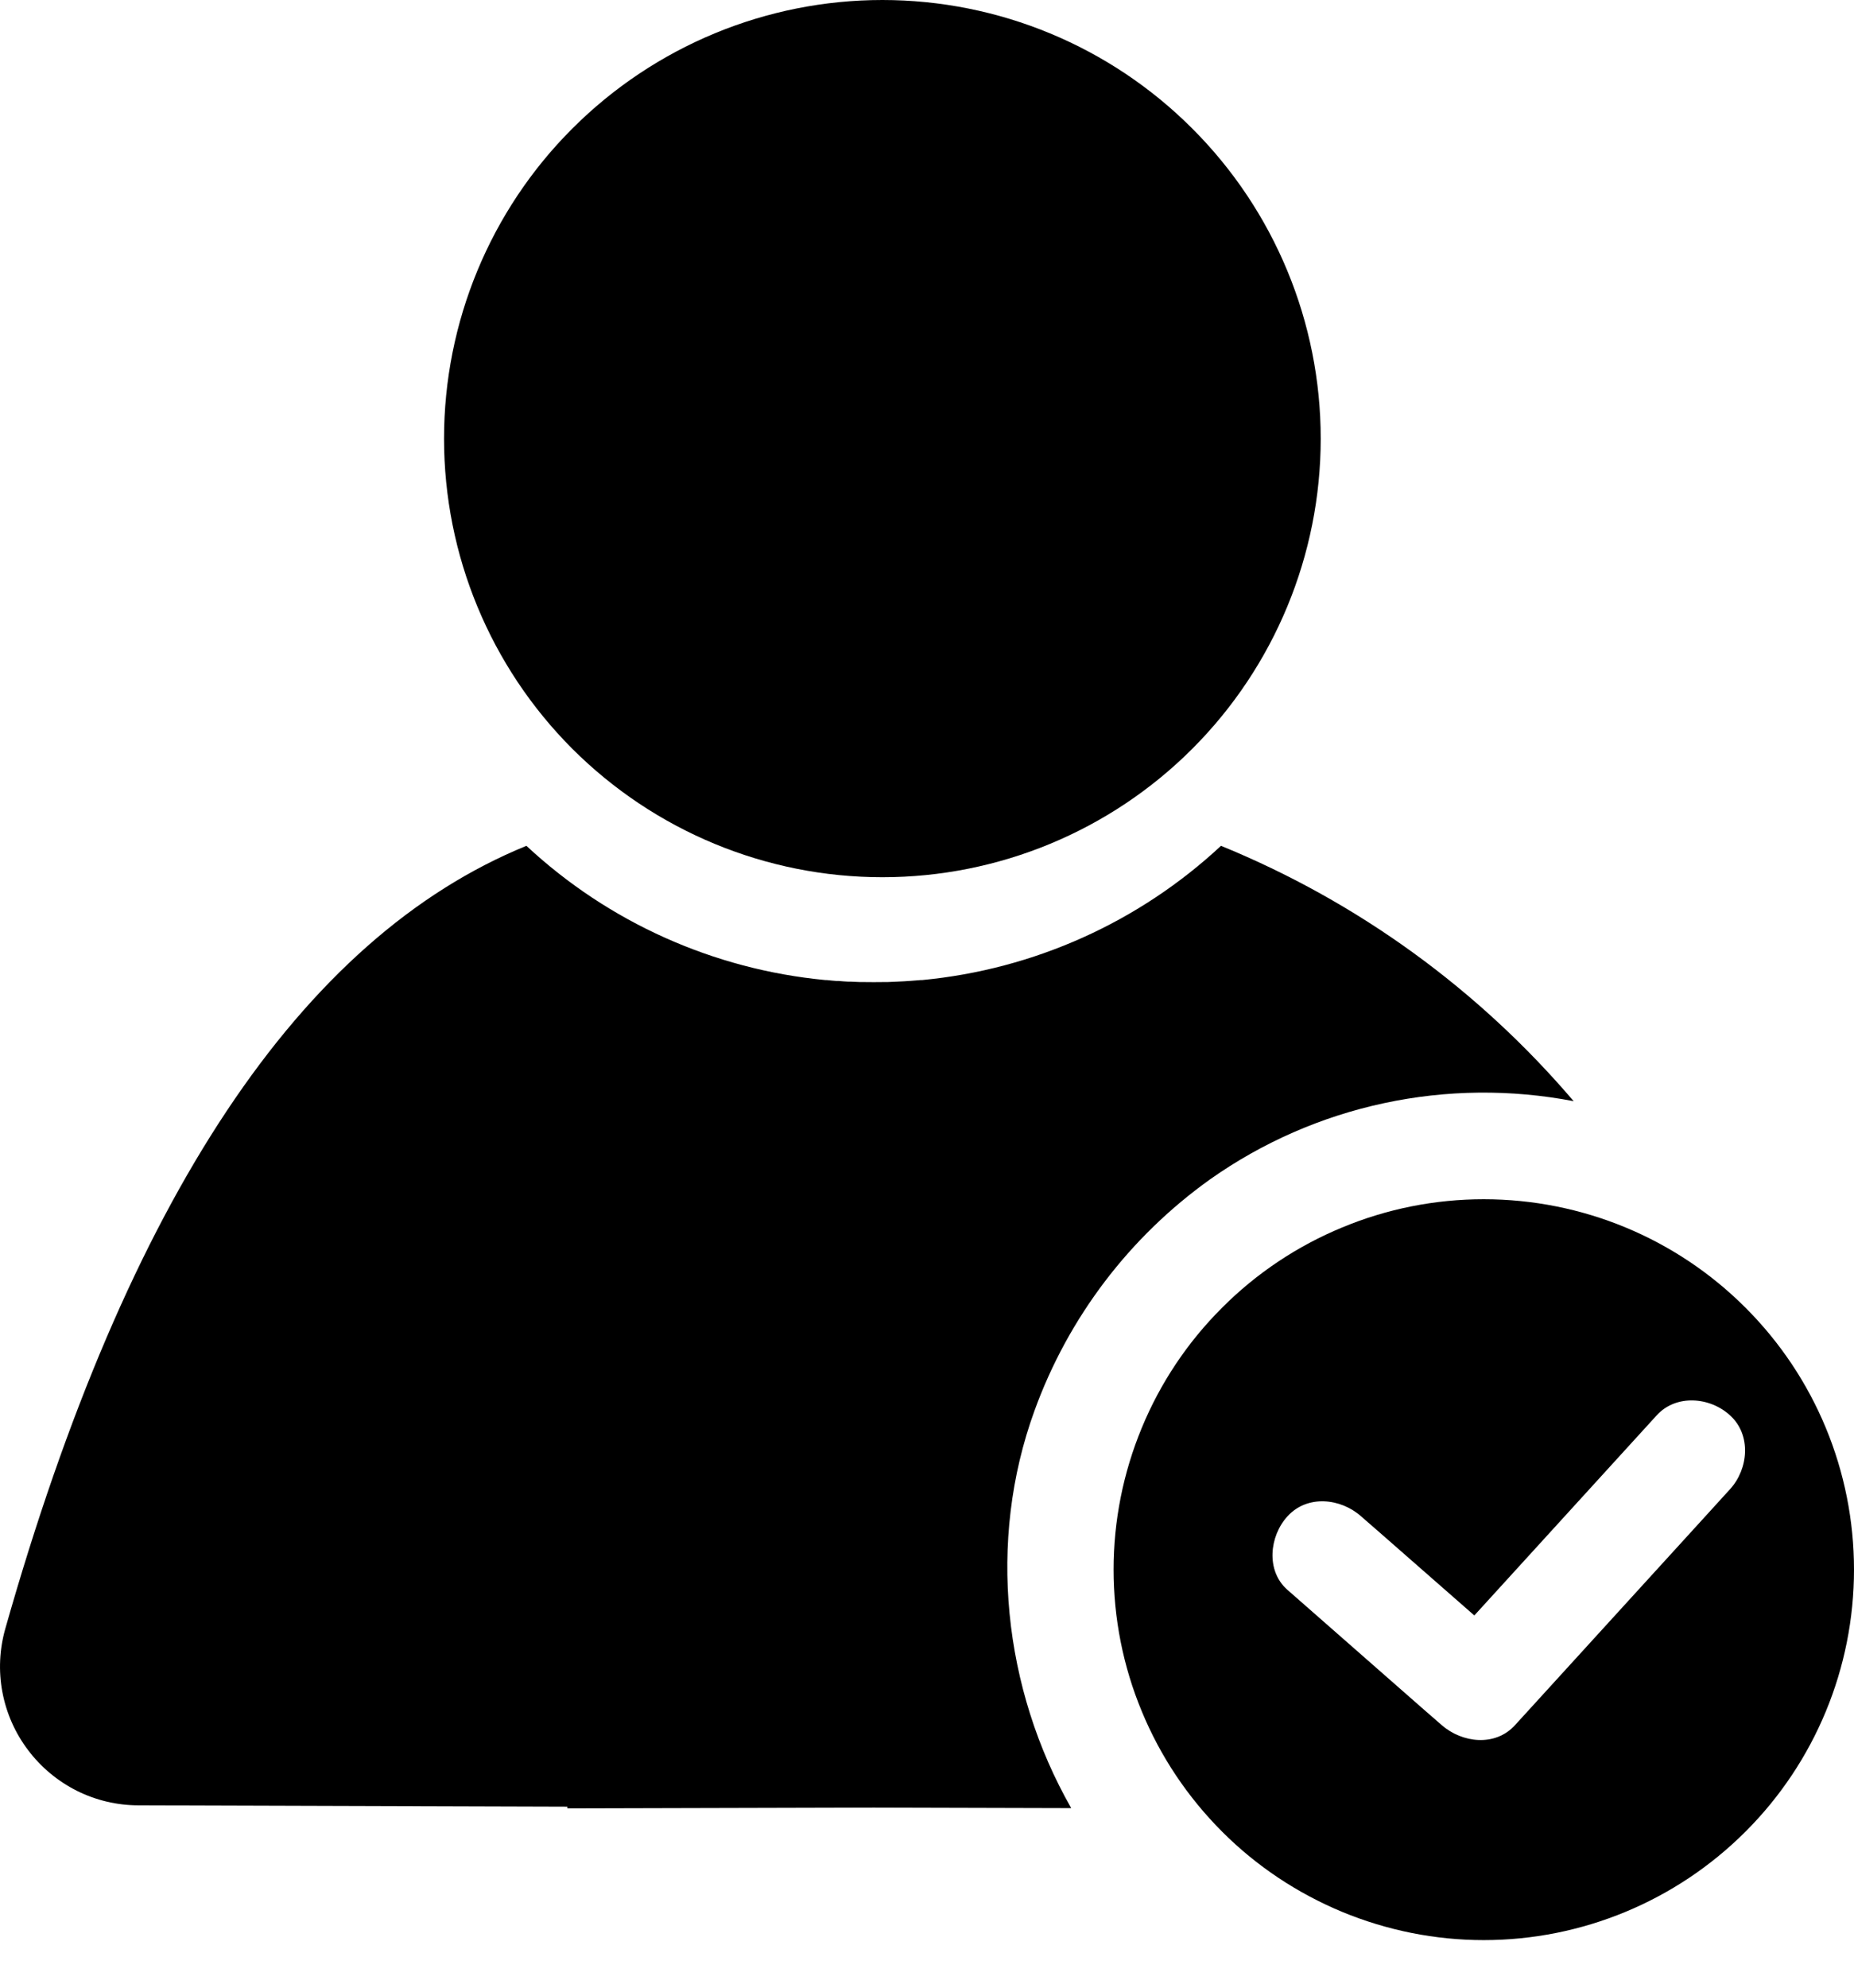<svg width="14" height="15" viewBox="0 0 14 15" fill="none" xmlns="http://www.w3.org/2000/svg">
<path d="M8.844 11.657C8.76 11.944 8.697 12.255 8.593 12.519C8.593 12.376 8.697 12.244 8.739 12.111C8.744 12.064 8.744 12.016 8.739 11.968C8.76 11.873 8.813 11.77 8.844 11.657ZM8.844 11.657V11.471C8.876 11.531 8.855 11.597 8.844 11.657Z" fill="currentColor"/>
<path d="M6.663 6.62C5.785 6.62 4.943 6.271 4.322 5.651C3.701 5.03 3.353 4.188 3.353 3.31C3.353 2.432 3.701 1.59 4.322 0.97C4.943 0.349 5.785 0 6.663 0C7.541 0 8.383 0.349 9.003 0.97C9.624 1.59 9.973 2.432 9.973 3.31C9.973 4.188 9.624 5.03 9.003 5.651C8.383 6.271 7.541 6.62 6.663 6.62Z" fill="currentColor"/>
<path d="M7.812 10.645C8.067 9.942 8.53 9.333 9.139 8.899C9.533 8.621 9.979 8.426 10.451 8.325C10.922 8.224 11.409 8.219 11.883 8.31C11.162 7.464 10.249 6.803 9.22 6.383C8.6 6.96 7.806 7.316 6.964 7.396H6.953C6.928 7.398 6.903 7.4 6.878 7.402L6.862 7.403C6.839 7.405 6.815 7.406 6.792 7.407L6.773 7.408L6.703 7.411H6.685C6.627 7.412 6.569 7.412 6.511 7.411H6.493L6.423 7.408H6.404C6.381 7.407 6.357 7.405 6.334 7.403H6.318C6.293 7.401 6.268 7.399 6.243 7.396H6.232C5.389 7.316 4.595 6.96 3.975 6.383C2.271 7.078 0.96 9.048 0.04 12.291C-0.004 12.446 -0.012 12.61 0.018 12.769C0.048 12.928 0.114 13.078 0.212 13.207C0.309 13.336 0.435 13.441 0.58 13.514C0.724 13.586 0.884 13.624 1.046 13.624L4.284 13.634V13.647L6.598 13.641L8.089 13.645C7.576 12.746 7.453 11.63 7.812 10.645Z" fill="currentColor"/>
<path d="M11.204 9.05C10.837 9.05 10.474 9.122 10.135 9.263C9.796 9.403 9.487 9.609 9.228 9.869C8.968 10.128 8.762 10.436 8.622 10.775C8.481 11.115 8.409 11.478 8.409 11.845C8.409 12.212 8.481 12.576 8.622 12.915C8.762 13.254 8.968 13.562 9.228 13.822C9.487 14.082 9.796 14.287 10.135 14.428C10.474 14.568 10.837 14.641 11.204 14.641C11.946 14.641 12.657 14.346 13.181 13.822C13.706 13.298 14 12.587 14 11.845C14 11.104 13.706 10.393 13.181 9.869C12.657 9.344 11.946 9.05 11.204 9.05ZM13.065 11.237L12.861 11.461L11.441 13.018C11.291 13.184 11.04 13.153 10.886 13.018L10.739 12.89L9.722 11.998C9.557 11.854 9.586 11.591 9.722 11.443C9.872 11.278 10.124 11.306 10.278 11.443L10.425 11.571L11.133 12.191L12.509 10.682C12.656 10.519 12.914 10.542 13.065 10.682C13.226 10.829 13.203 11.085 13.065 11.237Z" fill="currentColor"/>
</svg>
